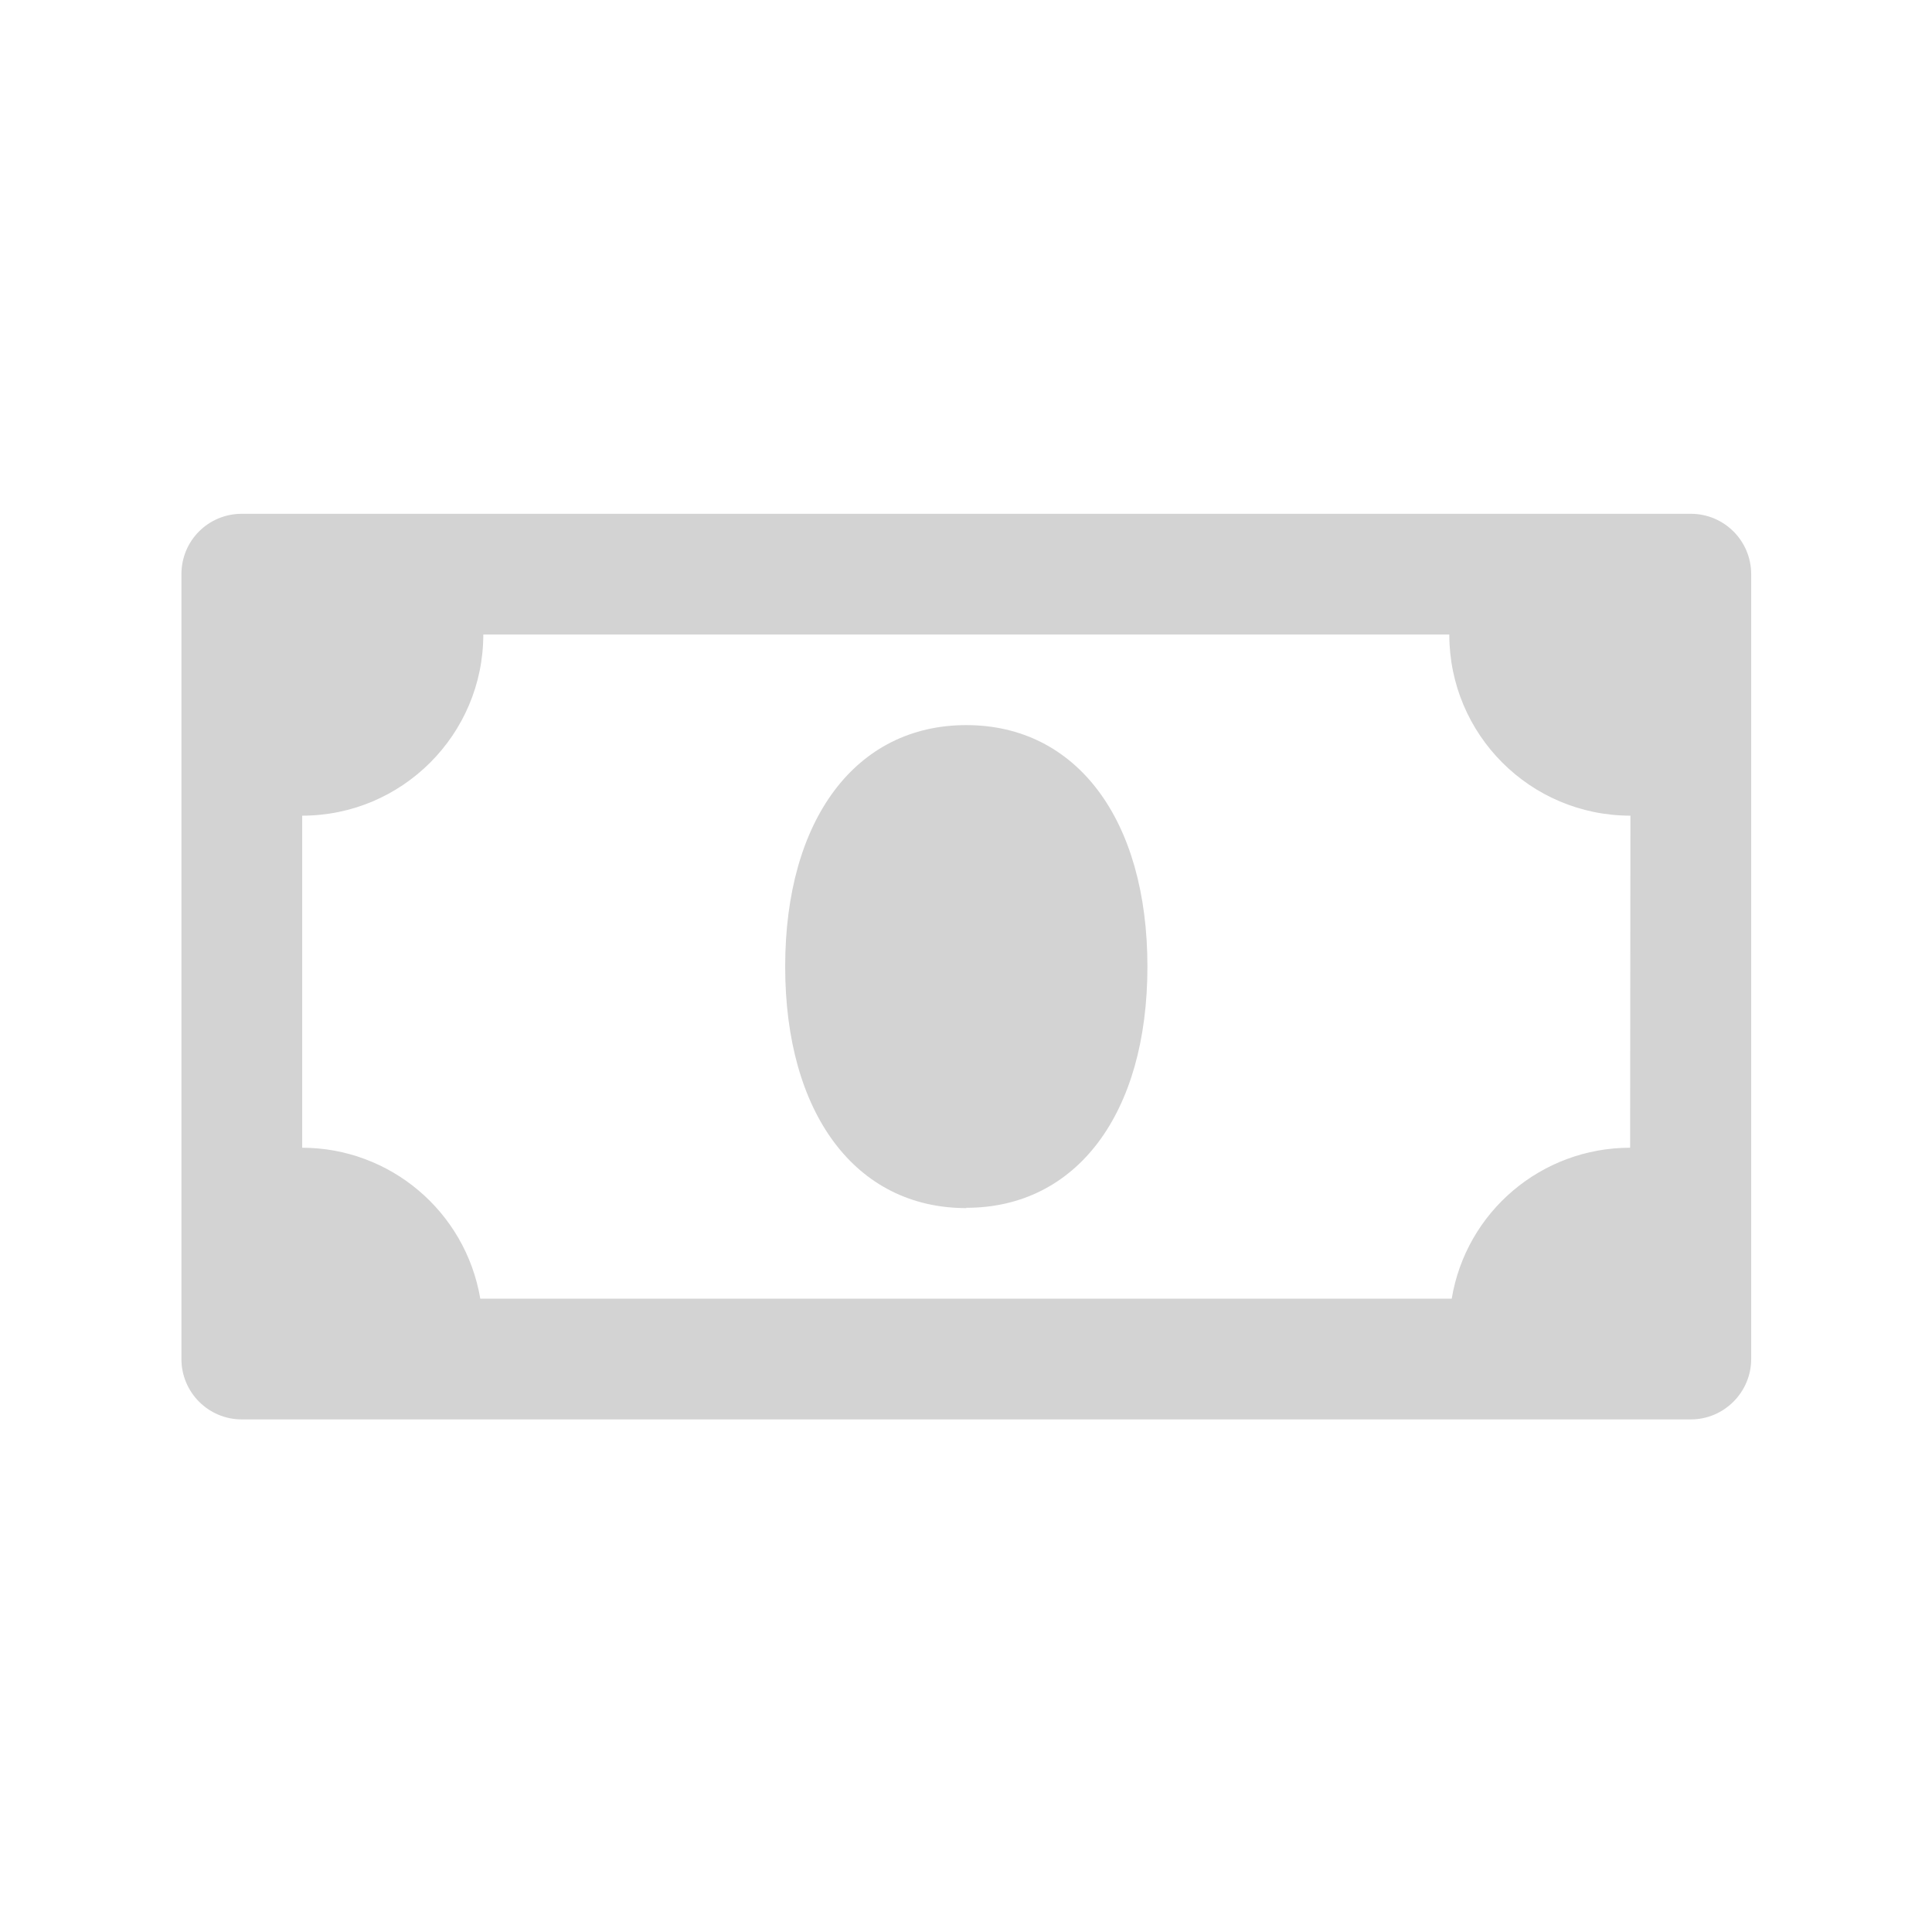 <svg xmlns="http://www.w3.org/2000/svg" viewBox="0 0 64 64">
  <path fill-rule="evenodd" d="M56.01 47.02h-48v0c-1.11 0-2-.9-2-2v-26 0c0-1.11.89-2 2-2h48v0c1.1 0 2 .89 2 2v26 0c0 1.1-.9 2-2 2Zm-2-20v0c-3.32 0-6-2.69-6-6h-32v0c0 3.31-2.69 6-6 6v11H10c2.92 0 5.42 2.11 5.91 5h32.18v0c.48-2.89 2.98-5 5.91-5Zm-22 13c-3.66 0-6-3.125-6-8s2.34-8 6-8c3.65 0 6 3.125 6 8s-2.35 7.99-6 7.99Z" fill="#D3D3D3"/>
</svg>